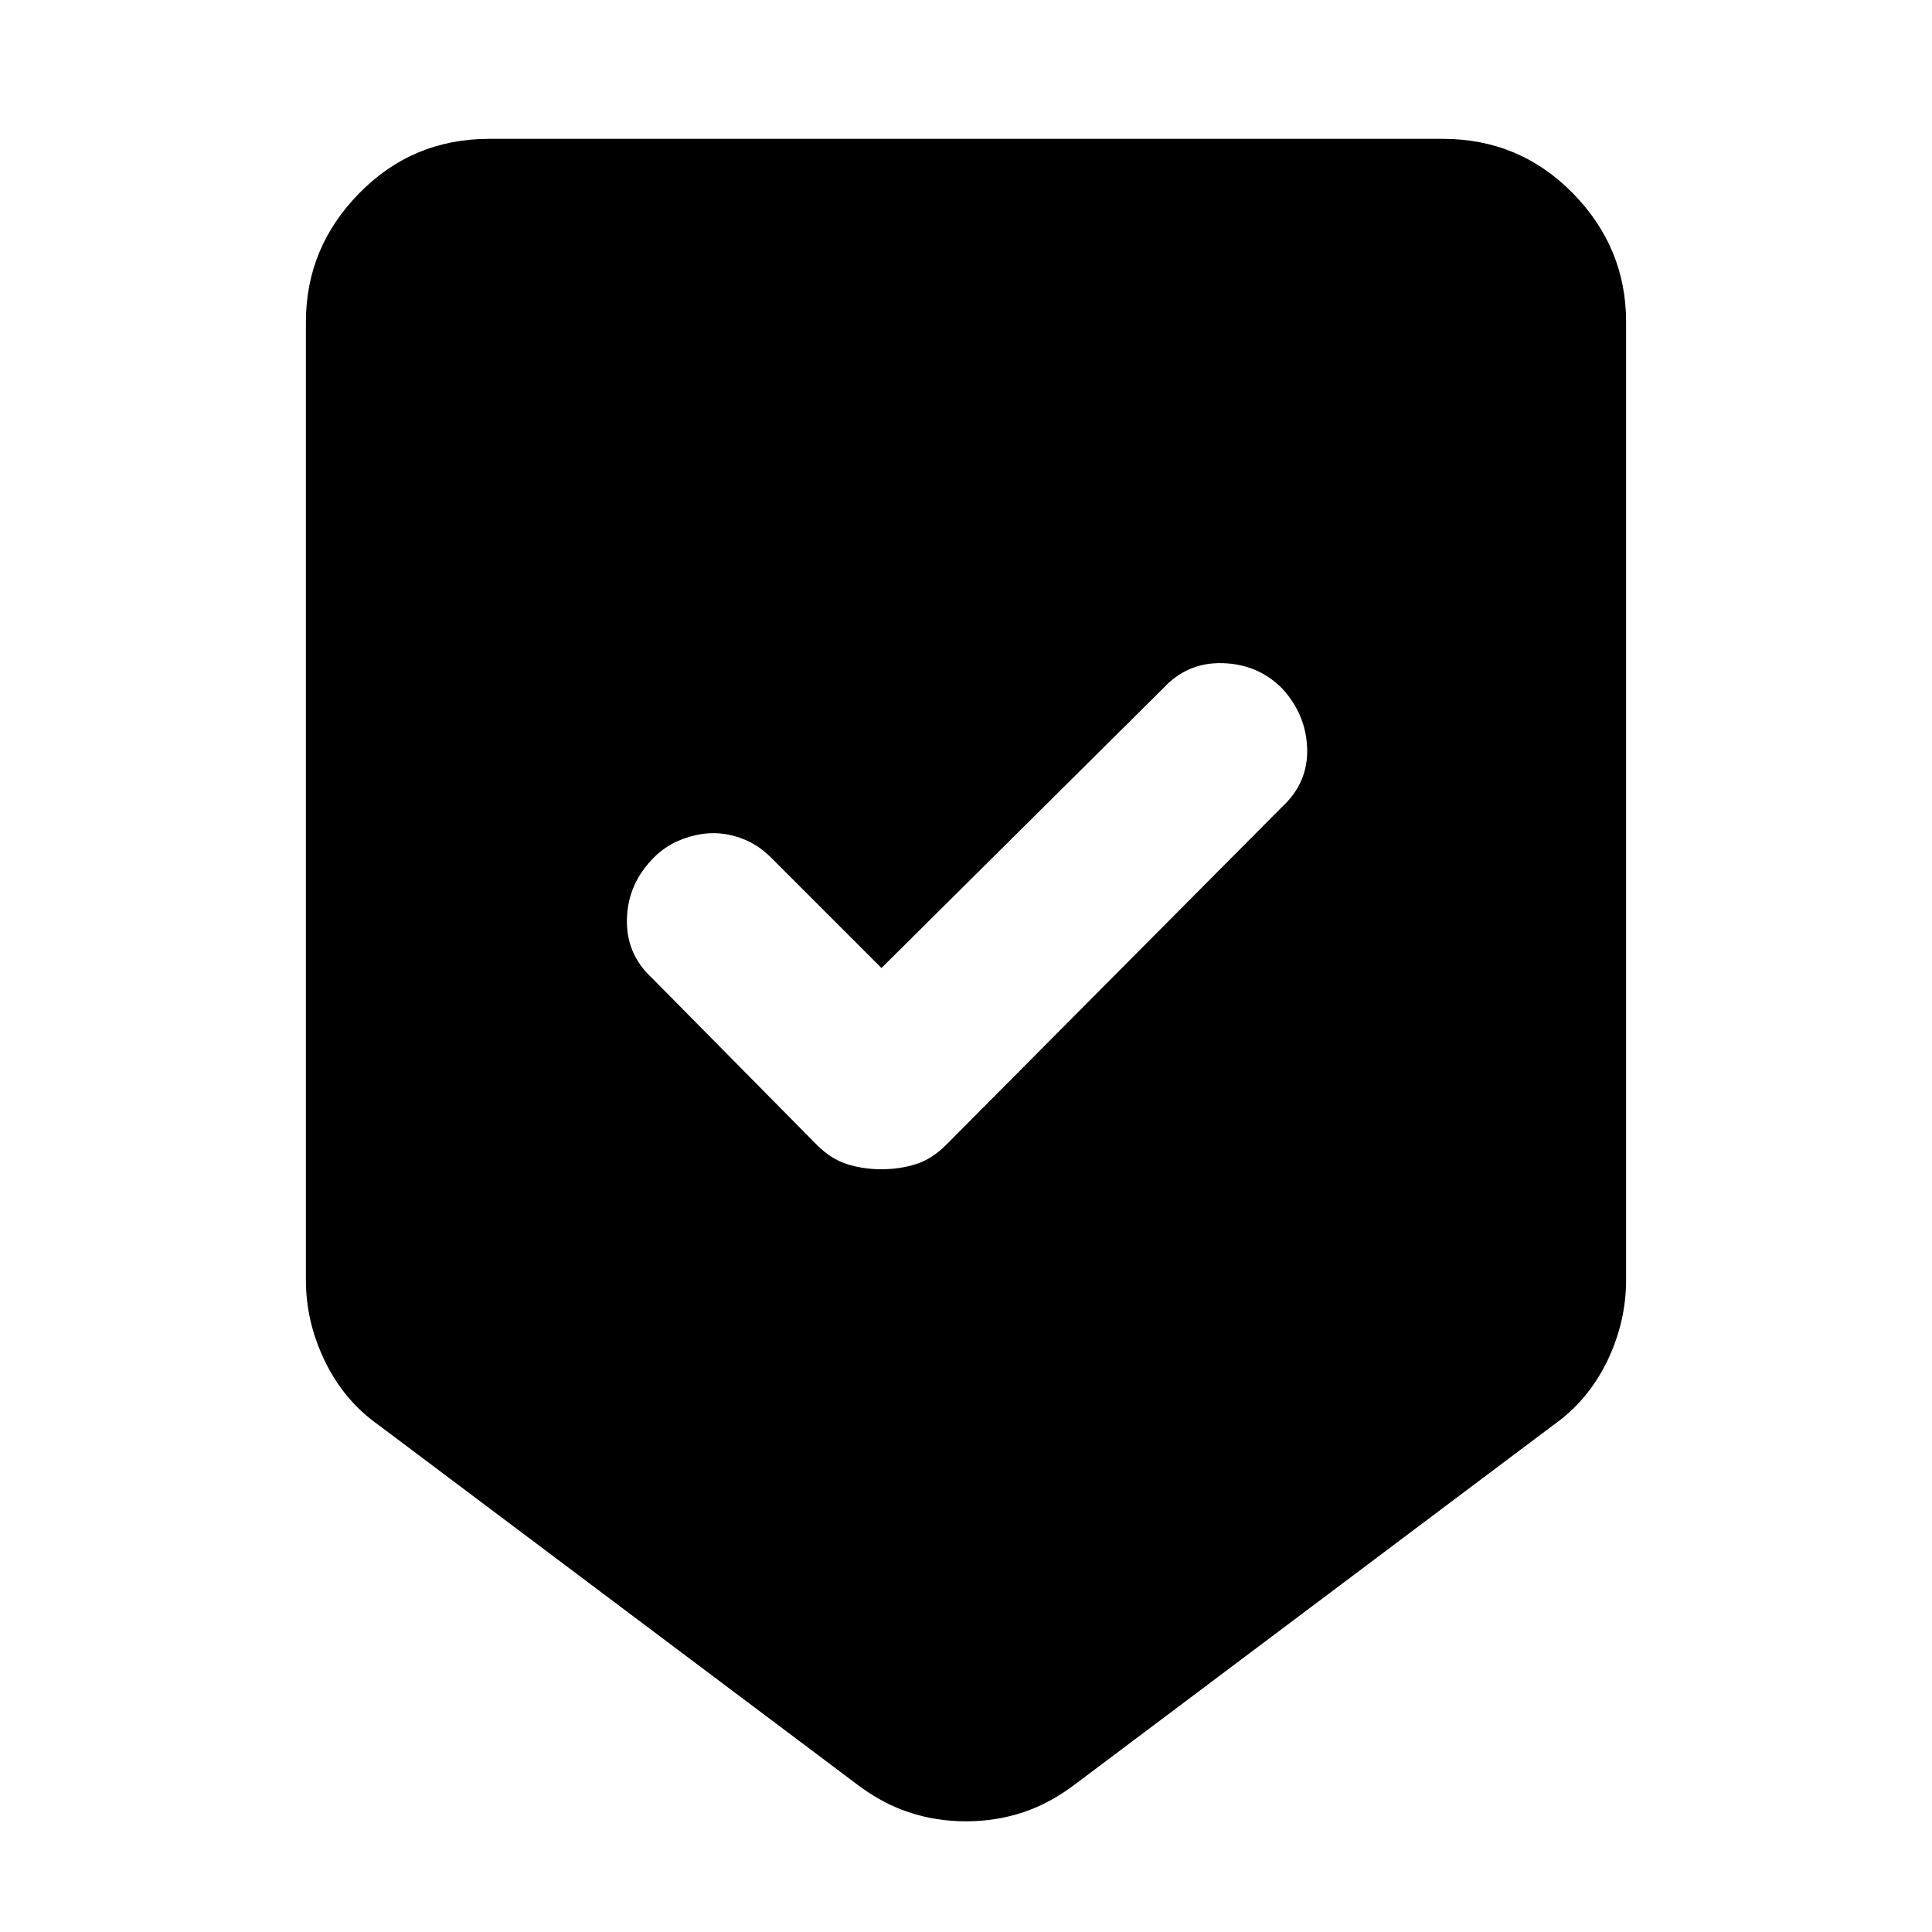 <svg xmlns="http://www.w3.org/2000/svg" height="24" width="24"><path d="M12 22.625q-.375 0-.712-.113-.338-.112-.663-.362L4.7 17.7q-.425-.3-.662-.787Q3.8 16.425 3.8 15.9V4q0-.925.663-1.6.662-.675 1.612-.675h11.85q.95 0 1.613.675.662.675.662 1.6v11.9q0 .525-.237 1.013-.238.487-.663.787l-5.925 4.45q-.325.25-.662.362-.338.113-.713.113Zm-1.05-8.1q.225 0 .425-.063.2-.062.375-.237l4.175-4.2q.325-.3.313-.725-.013-.425-.313-.75-.3-.3-.737-.312-.438-.013-.738.312l-3.5 3.475-1.375-1.375q-.15-.15-.337-.225-.188-.075-.375-.075-.188 0-.388.075t-.35.225q-.325.325-.337.762-.013.438.312.738l2.05 2.075q.175.175.375.237.2.063.425.063Z"/></svg>